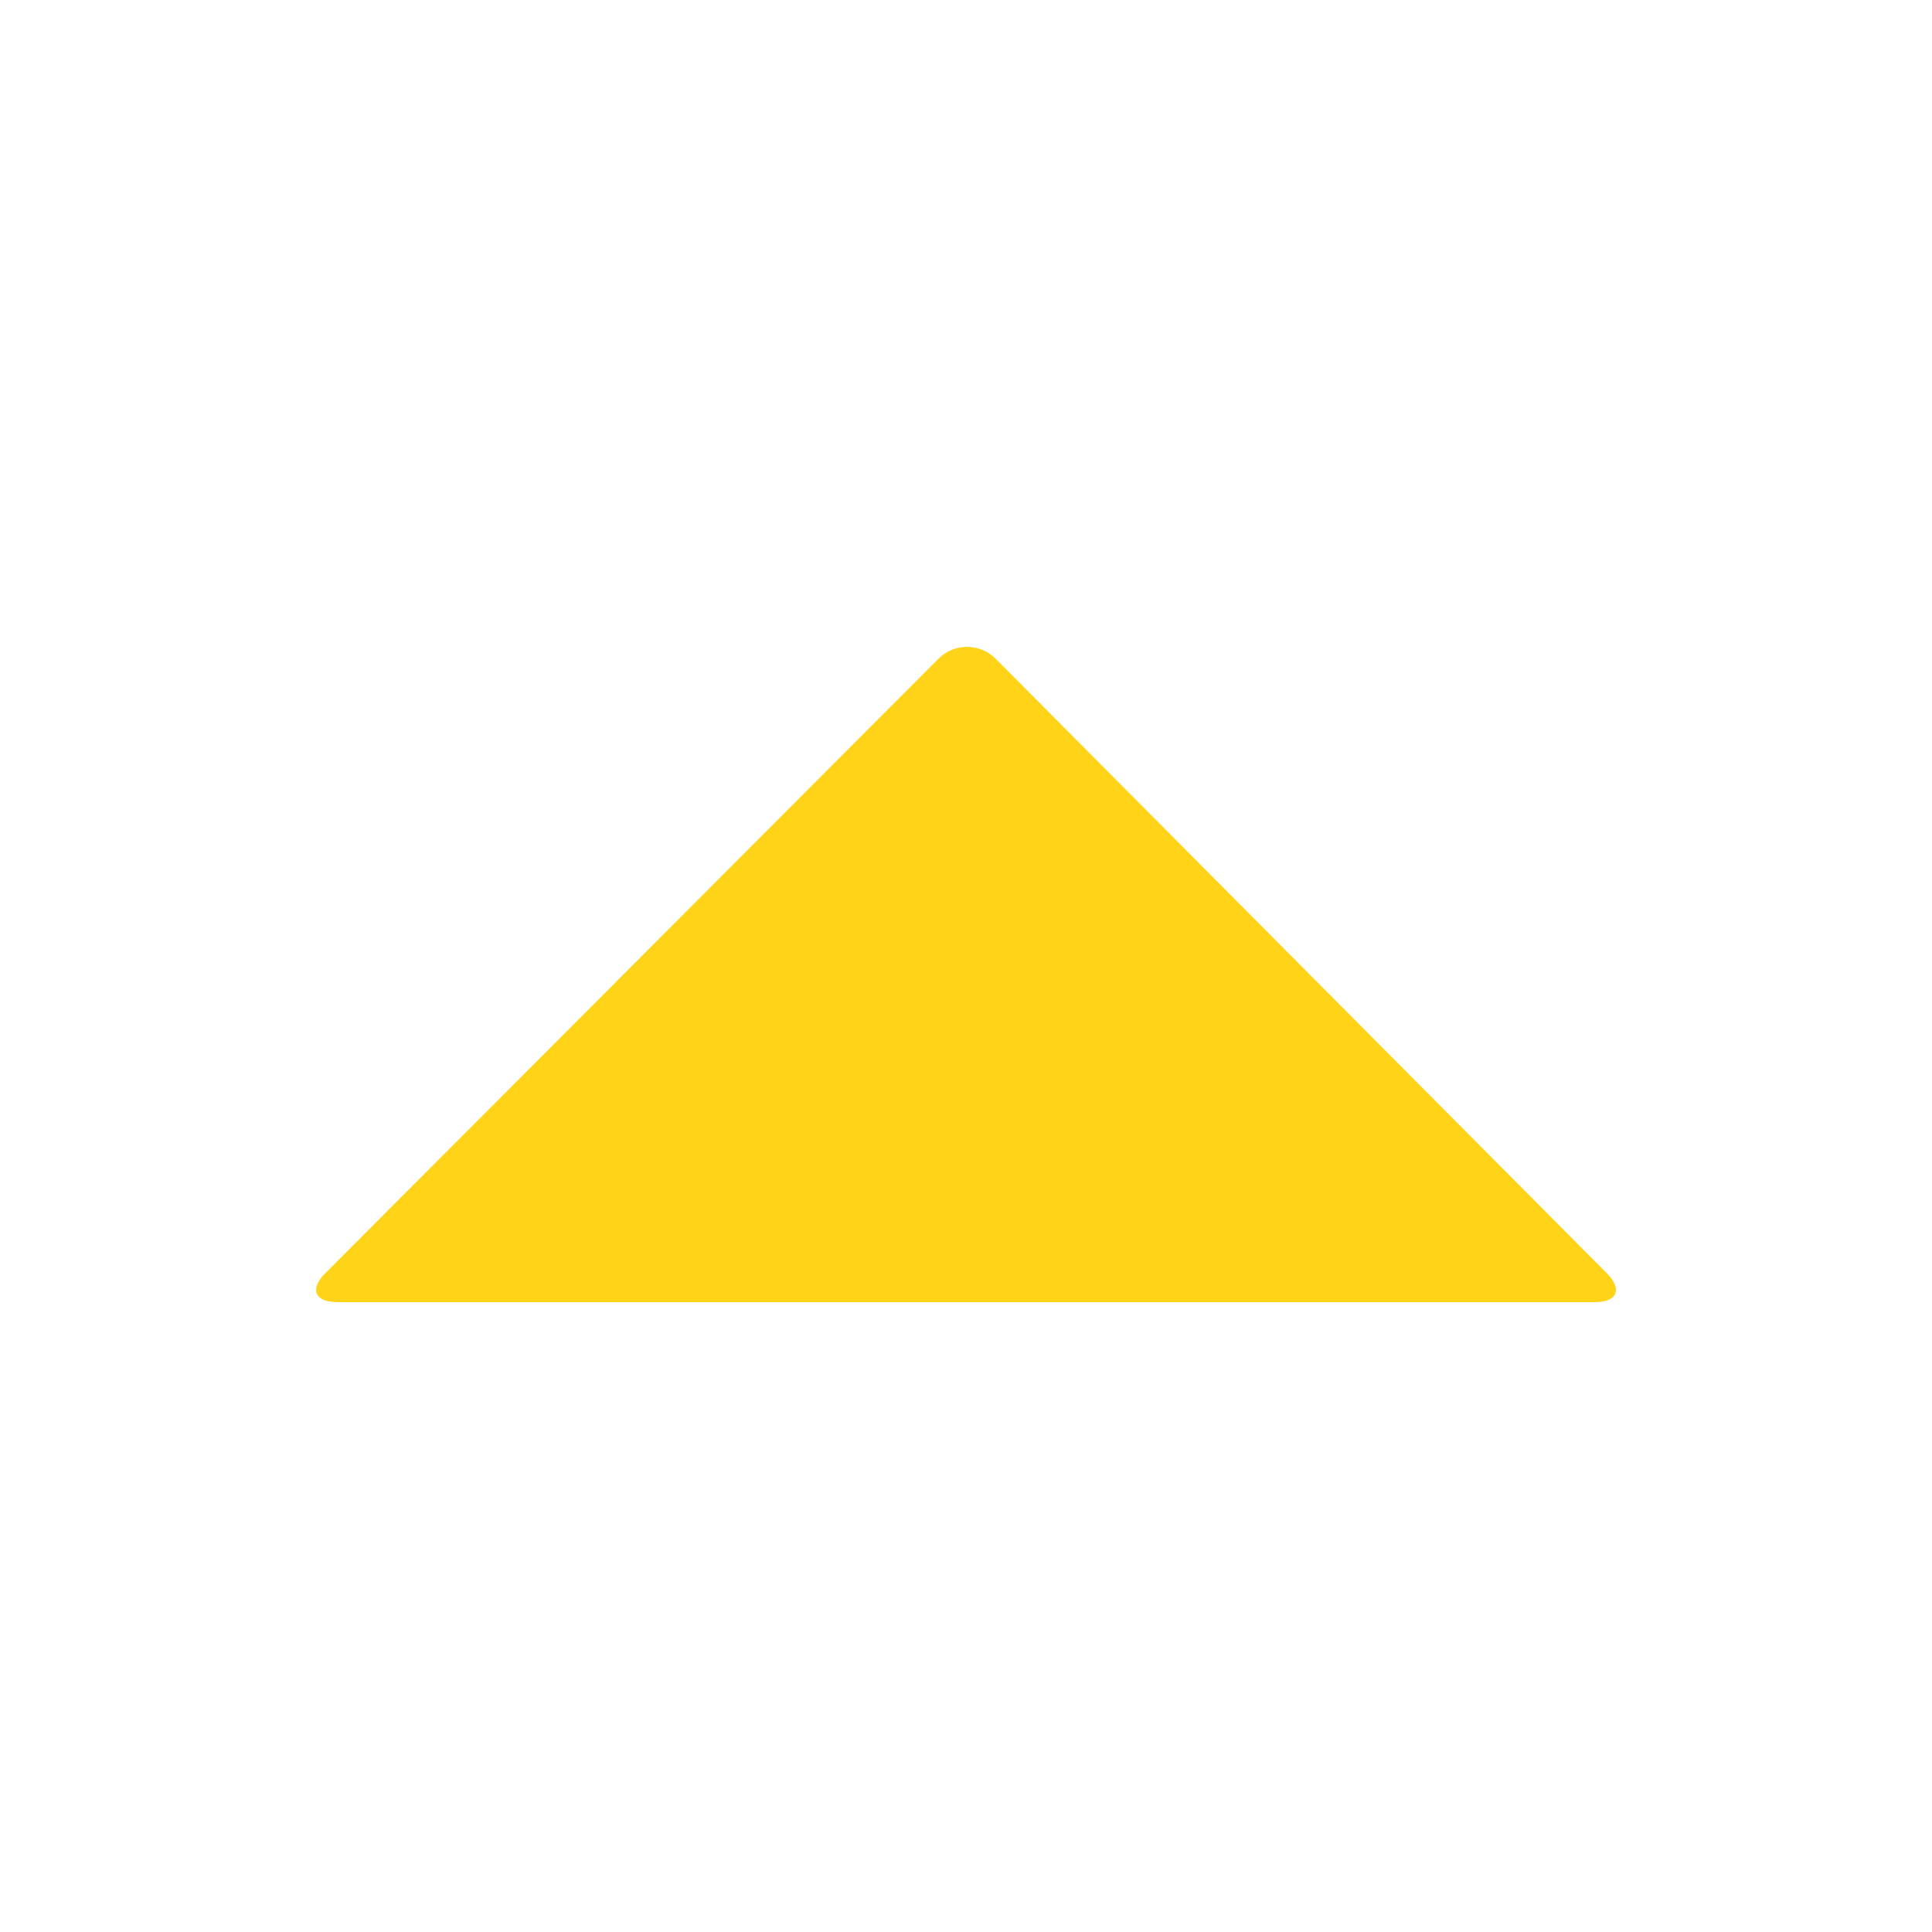 <svg xmlns="http://www.w3.org/2000/svg" viewBox="0 0 2000 2000">
  <path fill="none" d="M1800 1162.5c0 6.3 0 6.3 0 0 0 12.5-6.3 18.8-12.5 31.3 6.3-6.3 12.5-18.8 12.5-31.3"/>
  <path fill="#ff2975" d="M1650 1062.5s6.3 0 0 0c6.3 0 0 0 0 0z"/>
  <path fill="none" d="M1656.3 1062.5s-6.3 0 0 0c-6.3 0 0 0 0 0"/>
  <path fill="#ffd317" d="M348.9 1347.9c-23.1 0-28.6-13.4-12.3-29.7l634.9-636.3c16.3-16.4 43-16.3 59.3.1l632.7 636.2c16.3 16.4 10.7 29.8-12.4 29.8H348.9z"/>
</svg>